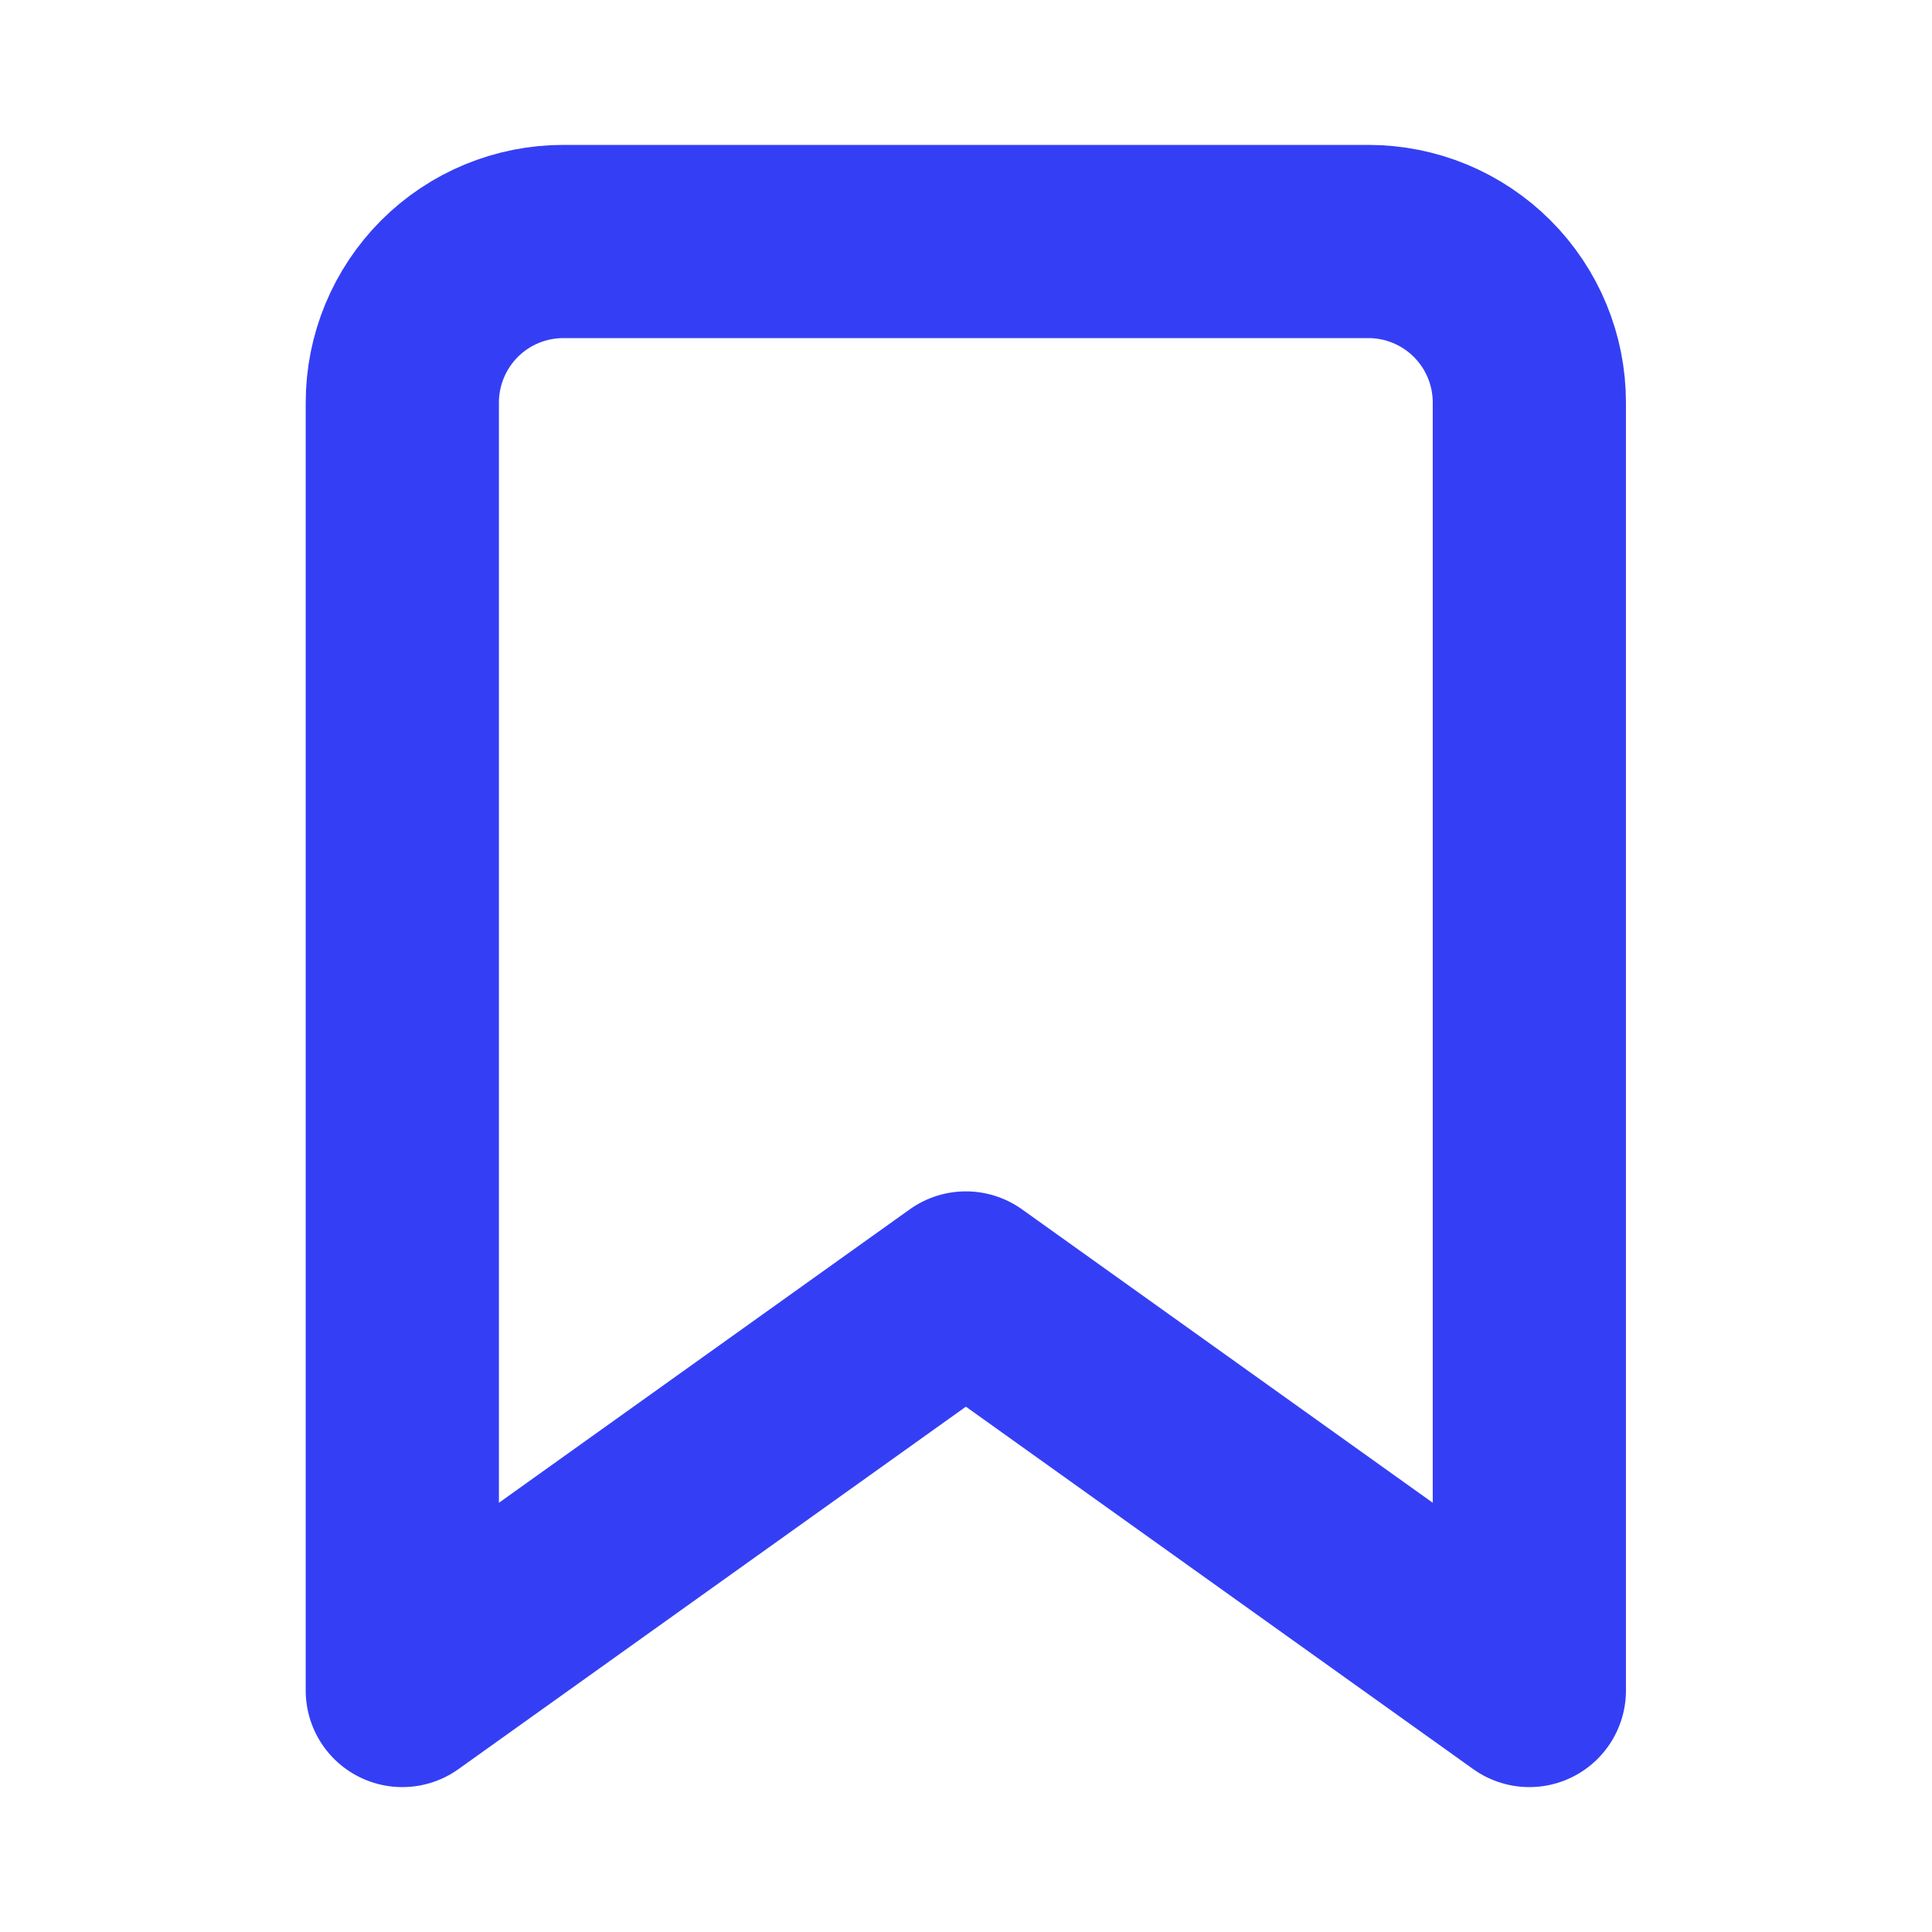 <svg viewBox="0 0 17 17" fill="none" xmlns="http://www.w3.org/2000/svg"><path d="M13.457 14.875L8.499 11.333L3.54 14.875V3.542C3.54 3.166 3.69 2.806 3.955 2.54C4.221 2.274 4.581 2.125 4.957 2.125H12.04C12.416 2.125 12.776 2.274 13.042 2.54C13.308 2.806 13.457 3.166 13.457 3.542V14.875Z" stroke="#343FF5" stroke-width="1.7" stroke-linecap="round" stroke-linejoin="round"></path></svg>